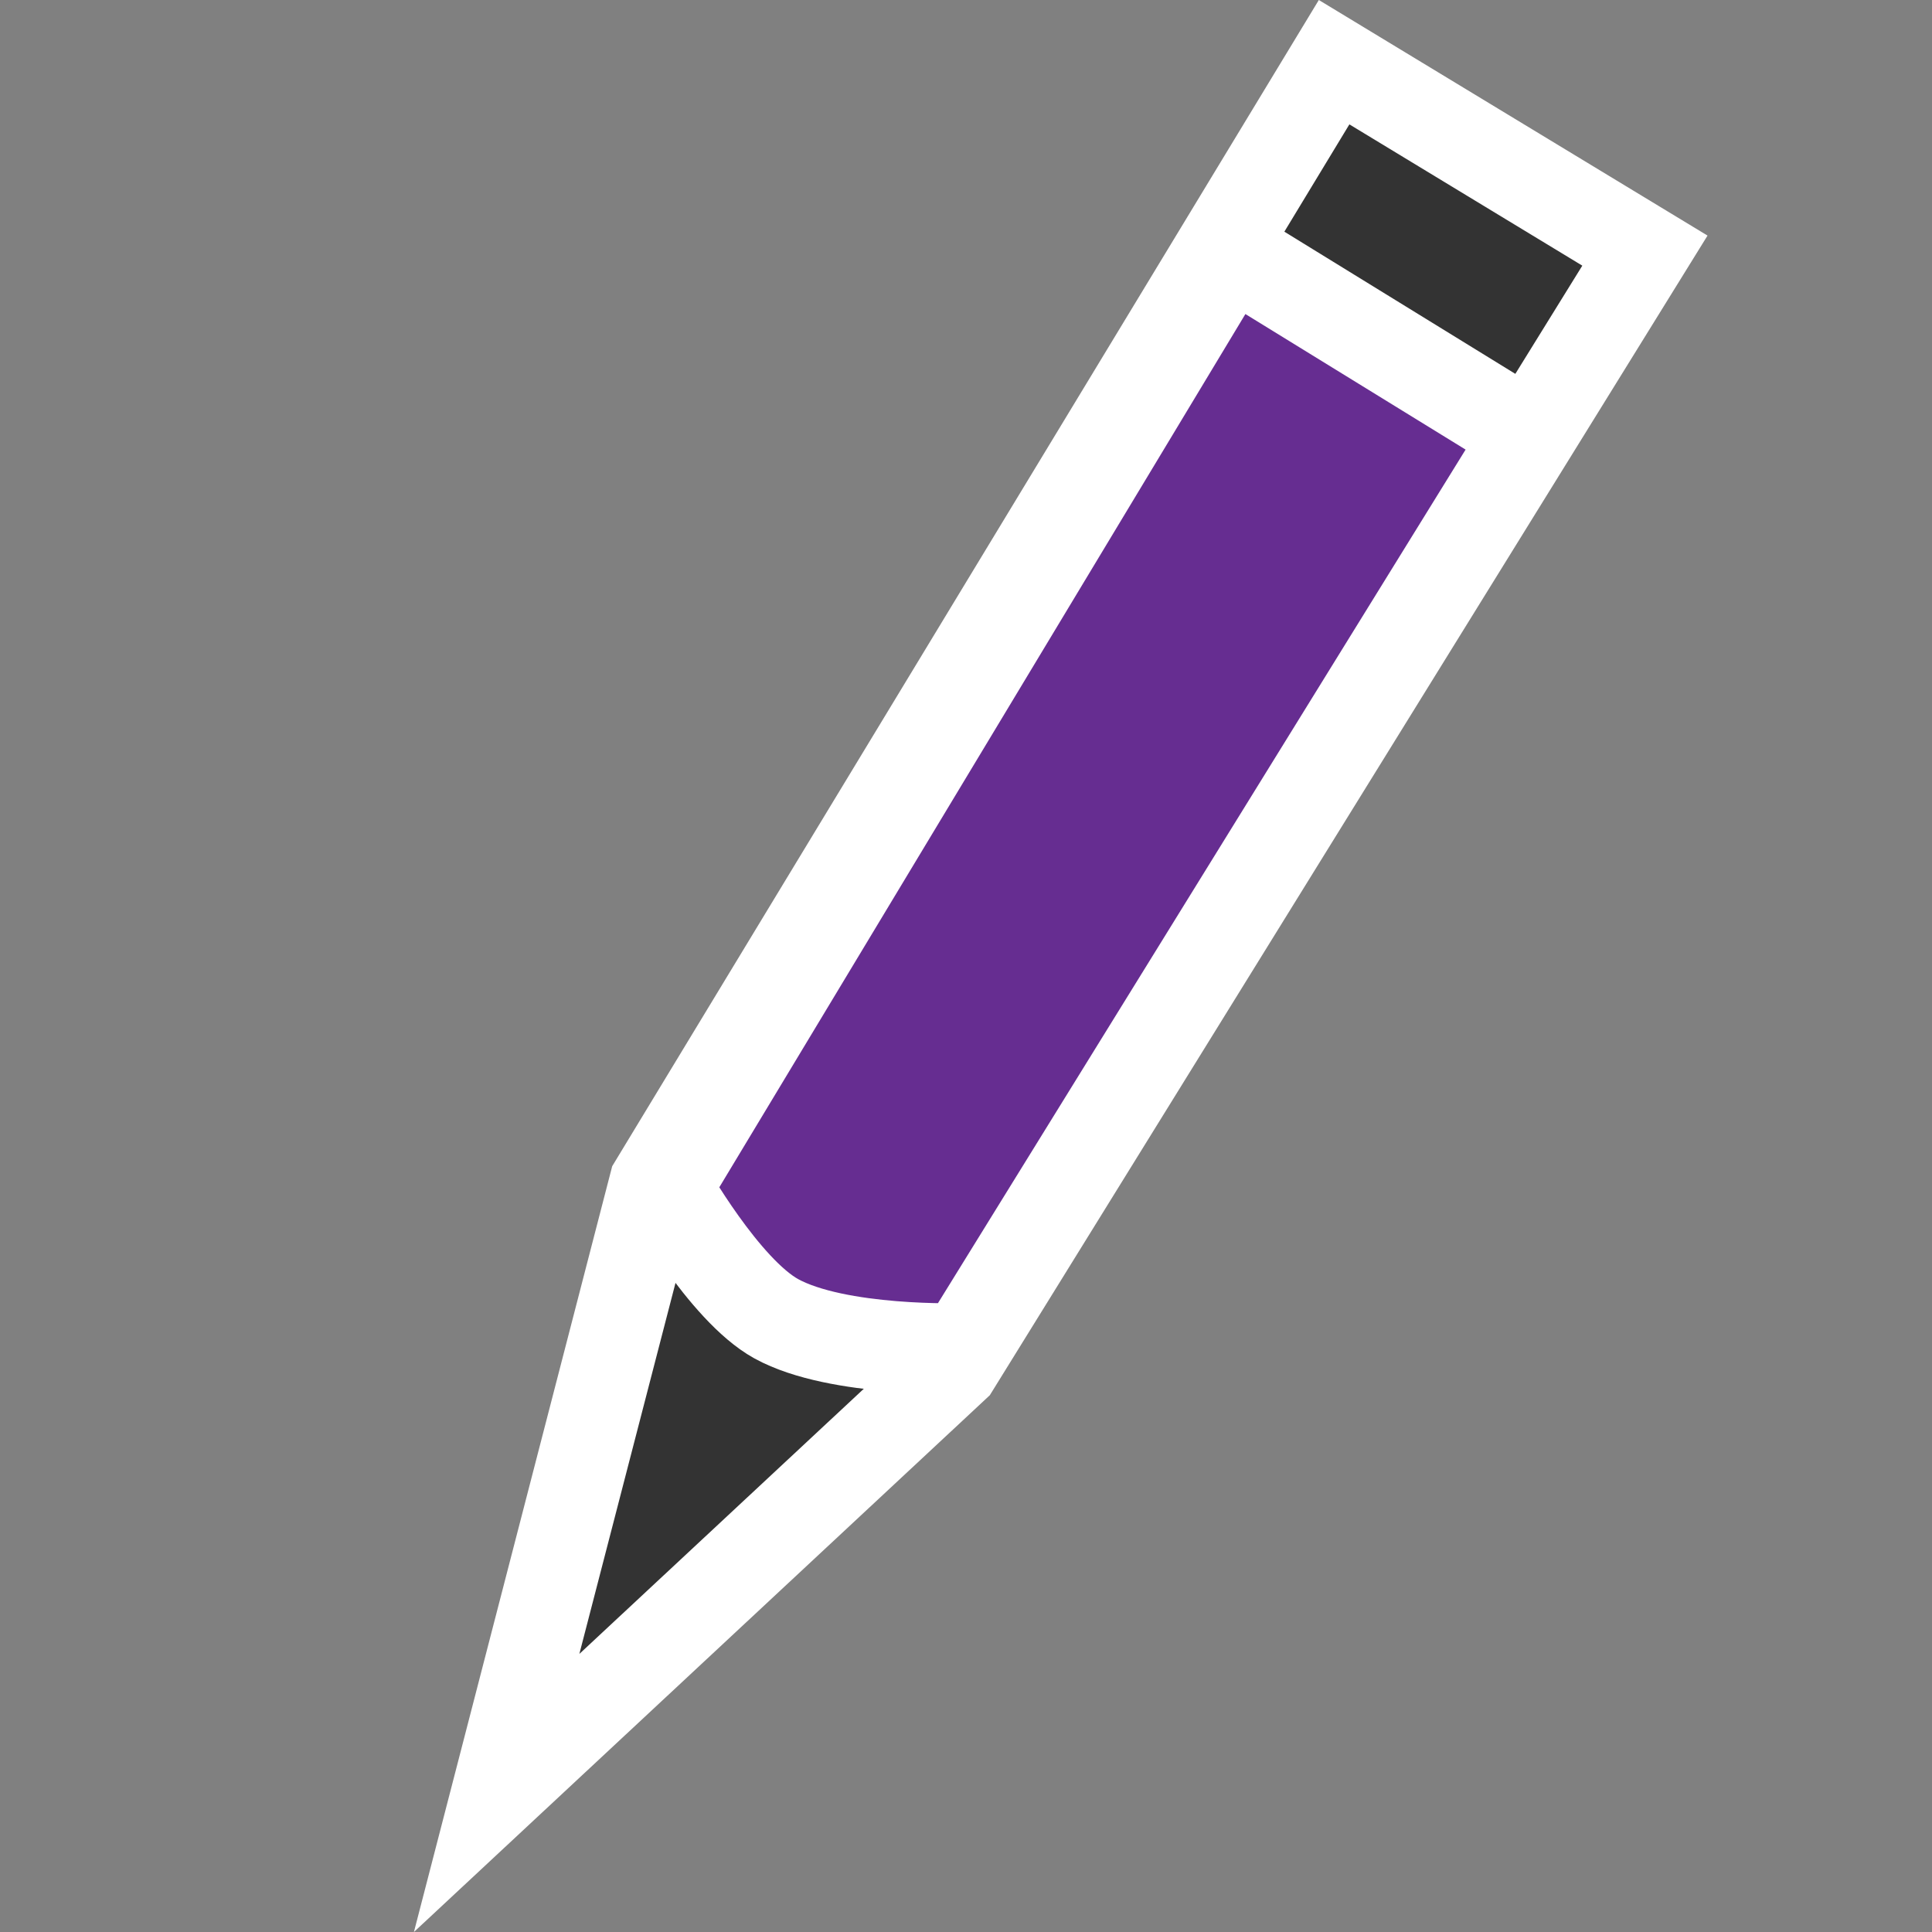 <?xml version="1.0" encoding="utf-8"?>
<svg version="1.1"
	 xmlns="http://www.w3.org/2000/svg" xmlns:xlink="http://www.w3.org/1999/xlink"
	 x="0px" y="0px" width="16px" height="16px" viewBox="-3.428 0 16 16" enable-background="new -3.428 0 16 16"
	 xml:space="preserve">
<rect x="-3.428" y="0" width="16" height="16" fill="#808080" stroke="none"/>
<defs>
</defs>
<g>
	<polygon fill="#333333" points="1.991,9.806 7.62,0.515 10.194,2.075 4.45,11.357 0.685,14.853 	"/>
	<path fill="#FFFFFF" d="M7.747,1.03L9.676,2.2l-5.493,8.875l-2.813,2.622l0.97-3.743L7.747,1.03 M7.494,0L1.642,9.658L0,16
		l4.769-4.445l5.944-9.604L7.494,0L7.494,0z"/>
</g>
<path fill="#662D91" stroke="#FFFFFF" stroke-width="0.75" stroke-miterlimit="10" d="M2.091,9.833c0,0,0.476,0.848,0.909,1.088
	c0.511,0.281,1.549,0.246,1.549,0.246l4.677-7.566L6.76,2.083L2.091,9.833z"/>
</svg>
